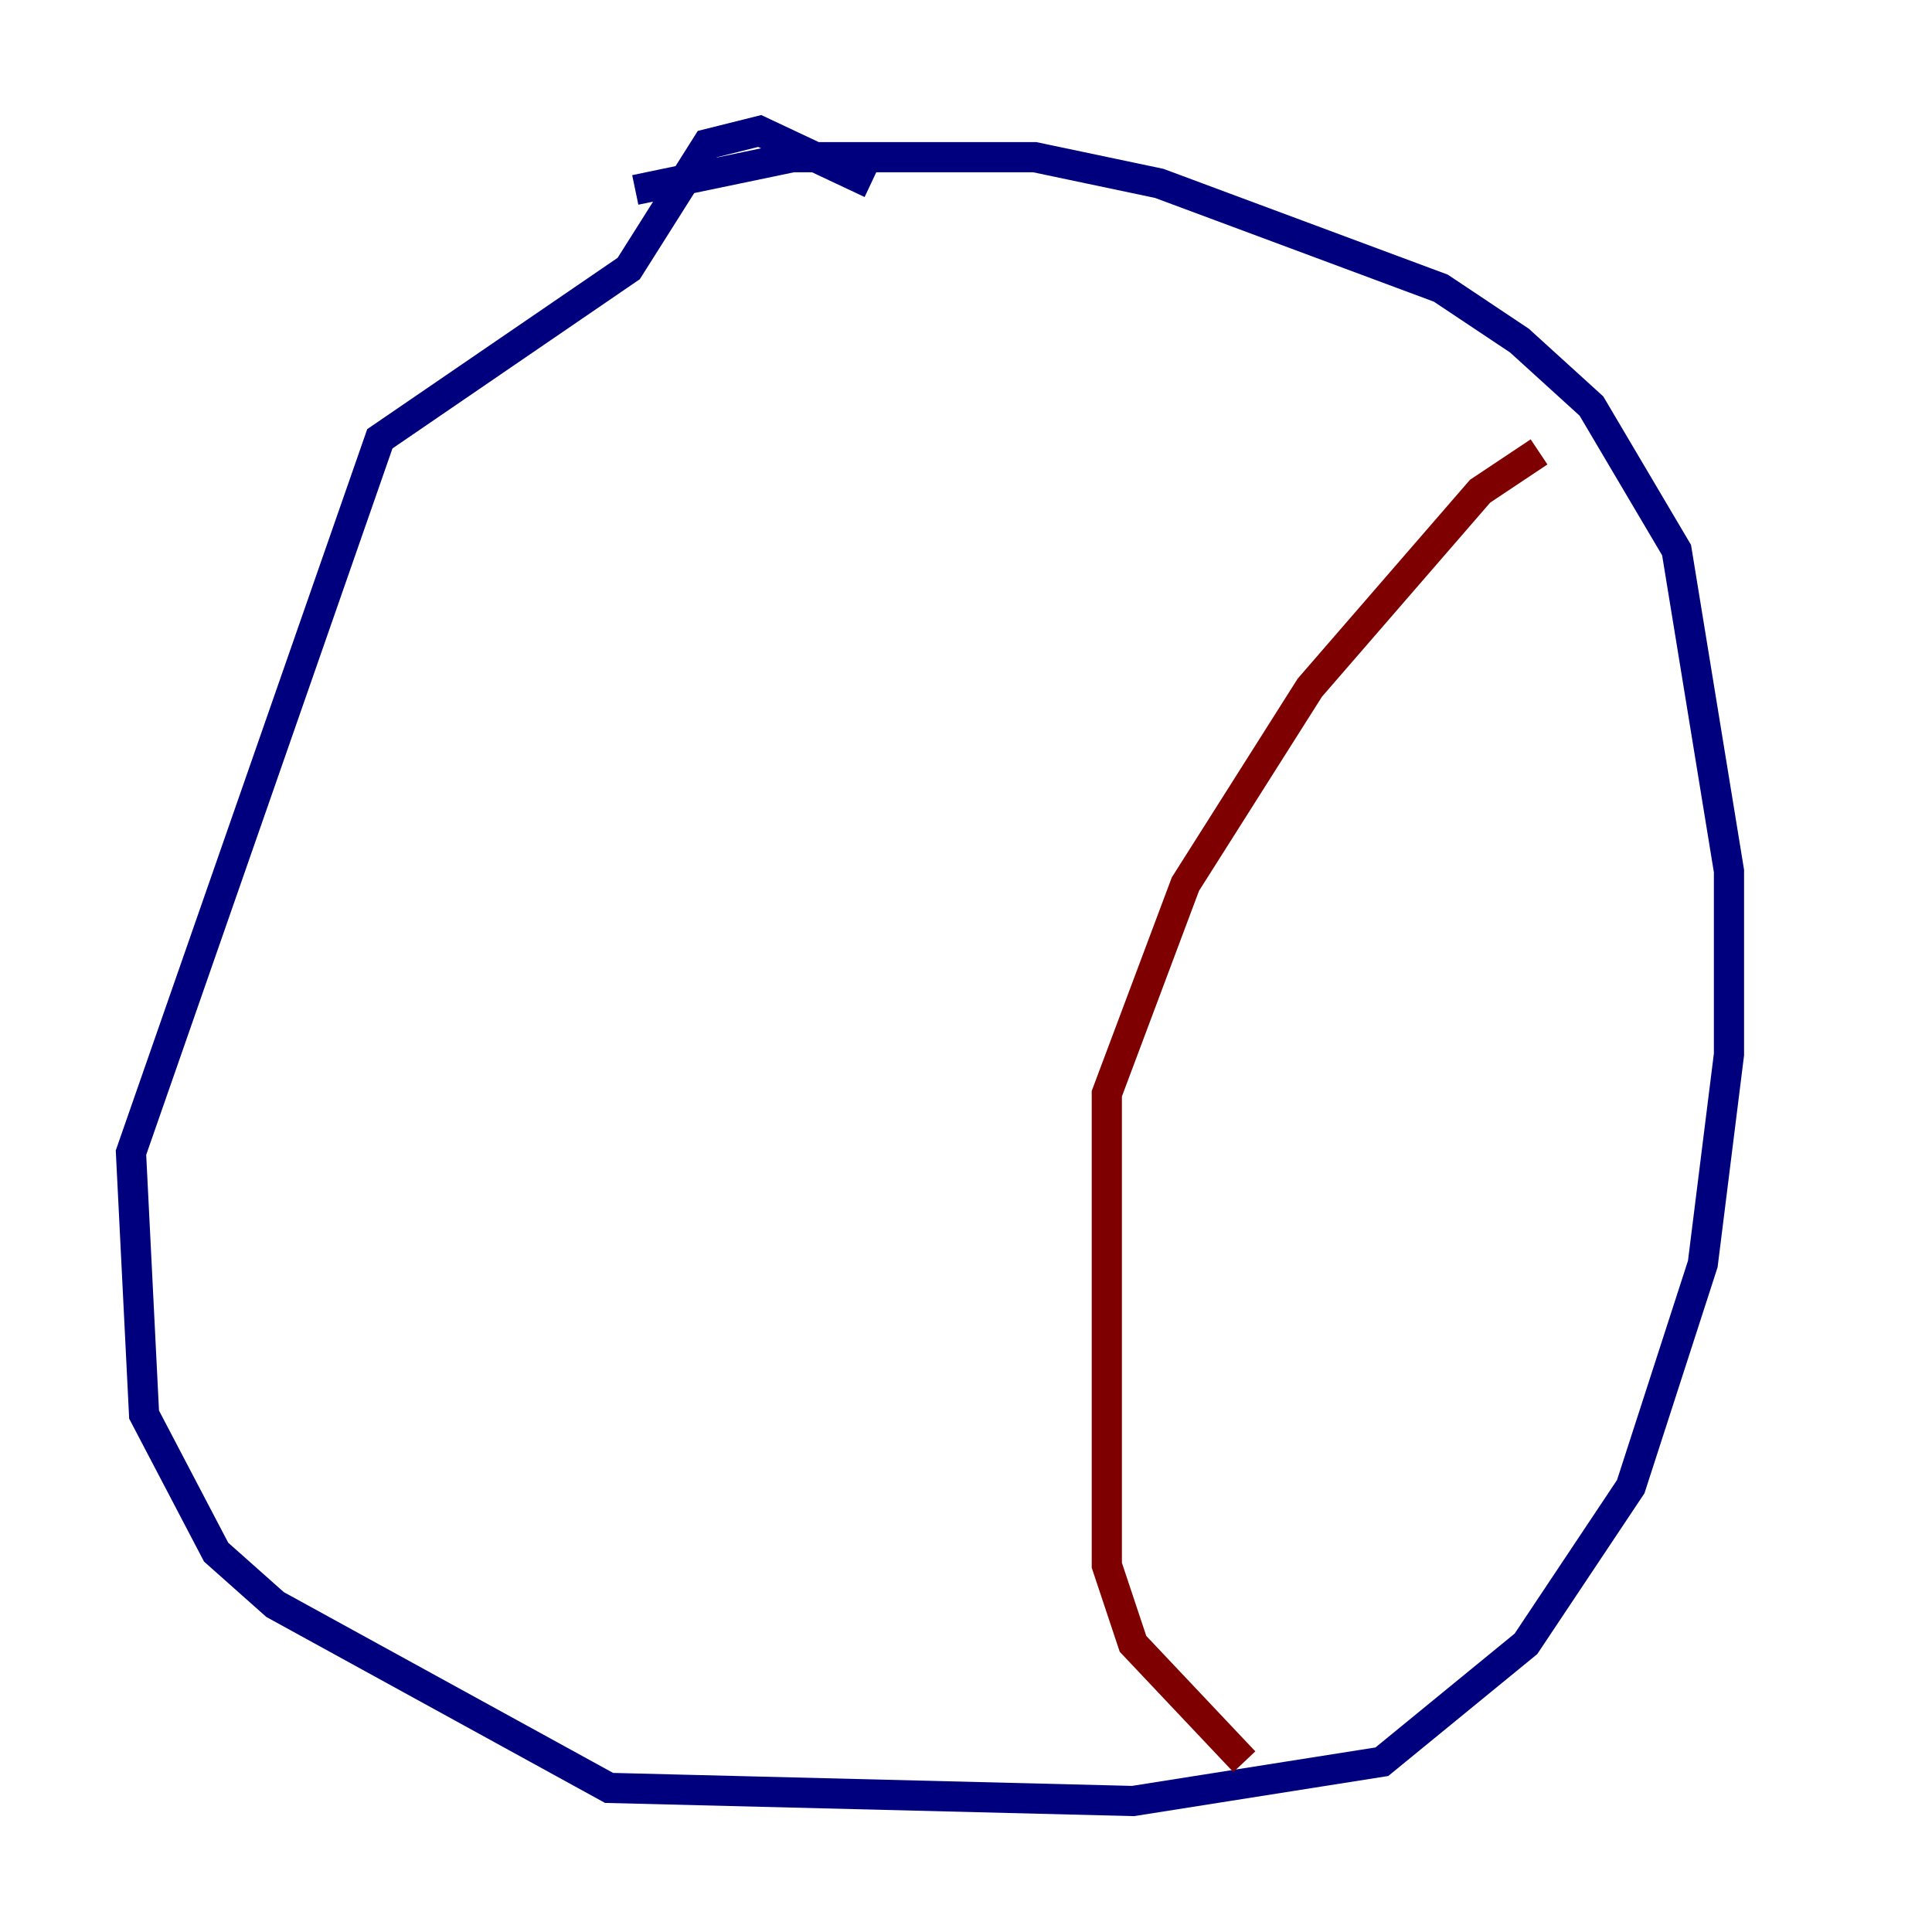 <?xml version="1.0" encoding="utf-8" ?>
<svg baseProfile="tiny" height="128" version="1.2" viewBox="0,0,128,128" width="128" xmlns="http://www.w3.org/2000/svg" xmlns:ev="http://www.w3.org/2001/xml-events" xmlns:xlink="http://www.w3.org/1999/xlink"><defs /><polyline fill="none" points="42.088,12.583 52.502,10.414 68.556,10.414 76.8,12.149 95.458,19.091 100.664,22.563 105.437,26.902 111.078,36.447 114.549,57.709 114.549,69.858 112.814,83.742 108.041,98.495 101.098,108.909 91.552,116.719 75.064,119.322 40.352,118.454 18.224,106.305 14.319,102.834 9.546,93.722 8.678,76.366 25.166,29.071 41.654,17.79 46.861,9.546 50.332,8.678 57.709,12.149" stroke="#00007f" stroke-width="2" /><polyline fill="none" points="101.966,29.939 98.061,32.542 86.78,45.559 78.536,58.576 73.329,72.461 73.329,103.702 75.064,108.909 82.441,116.719" stroke="#7f0000" stroke-width="2" /></svg>